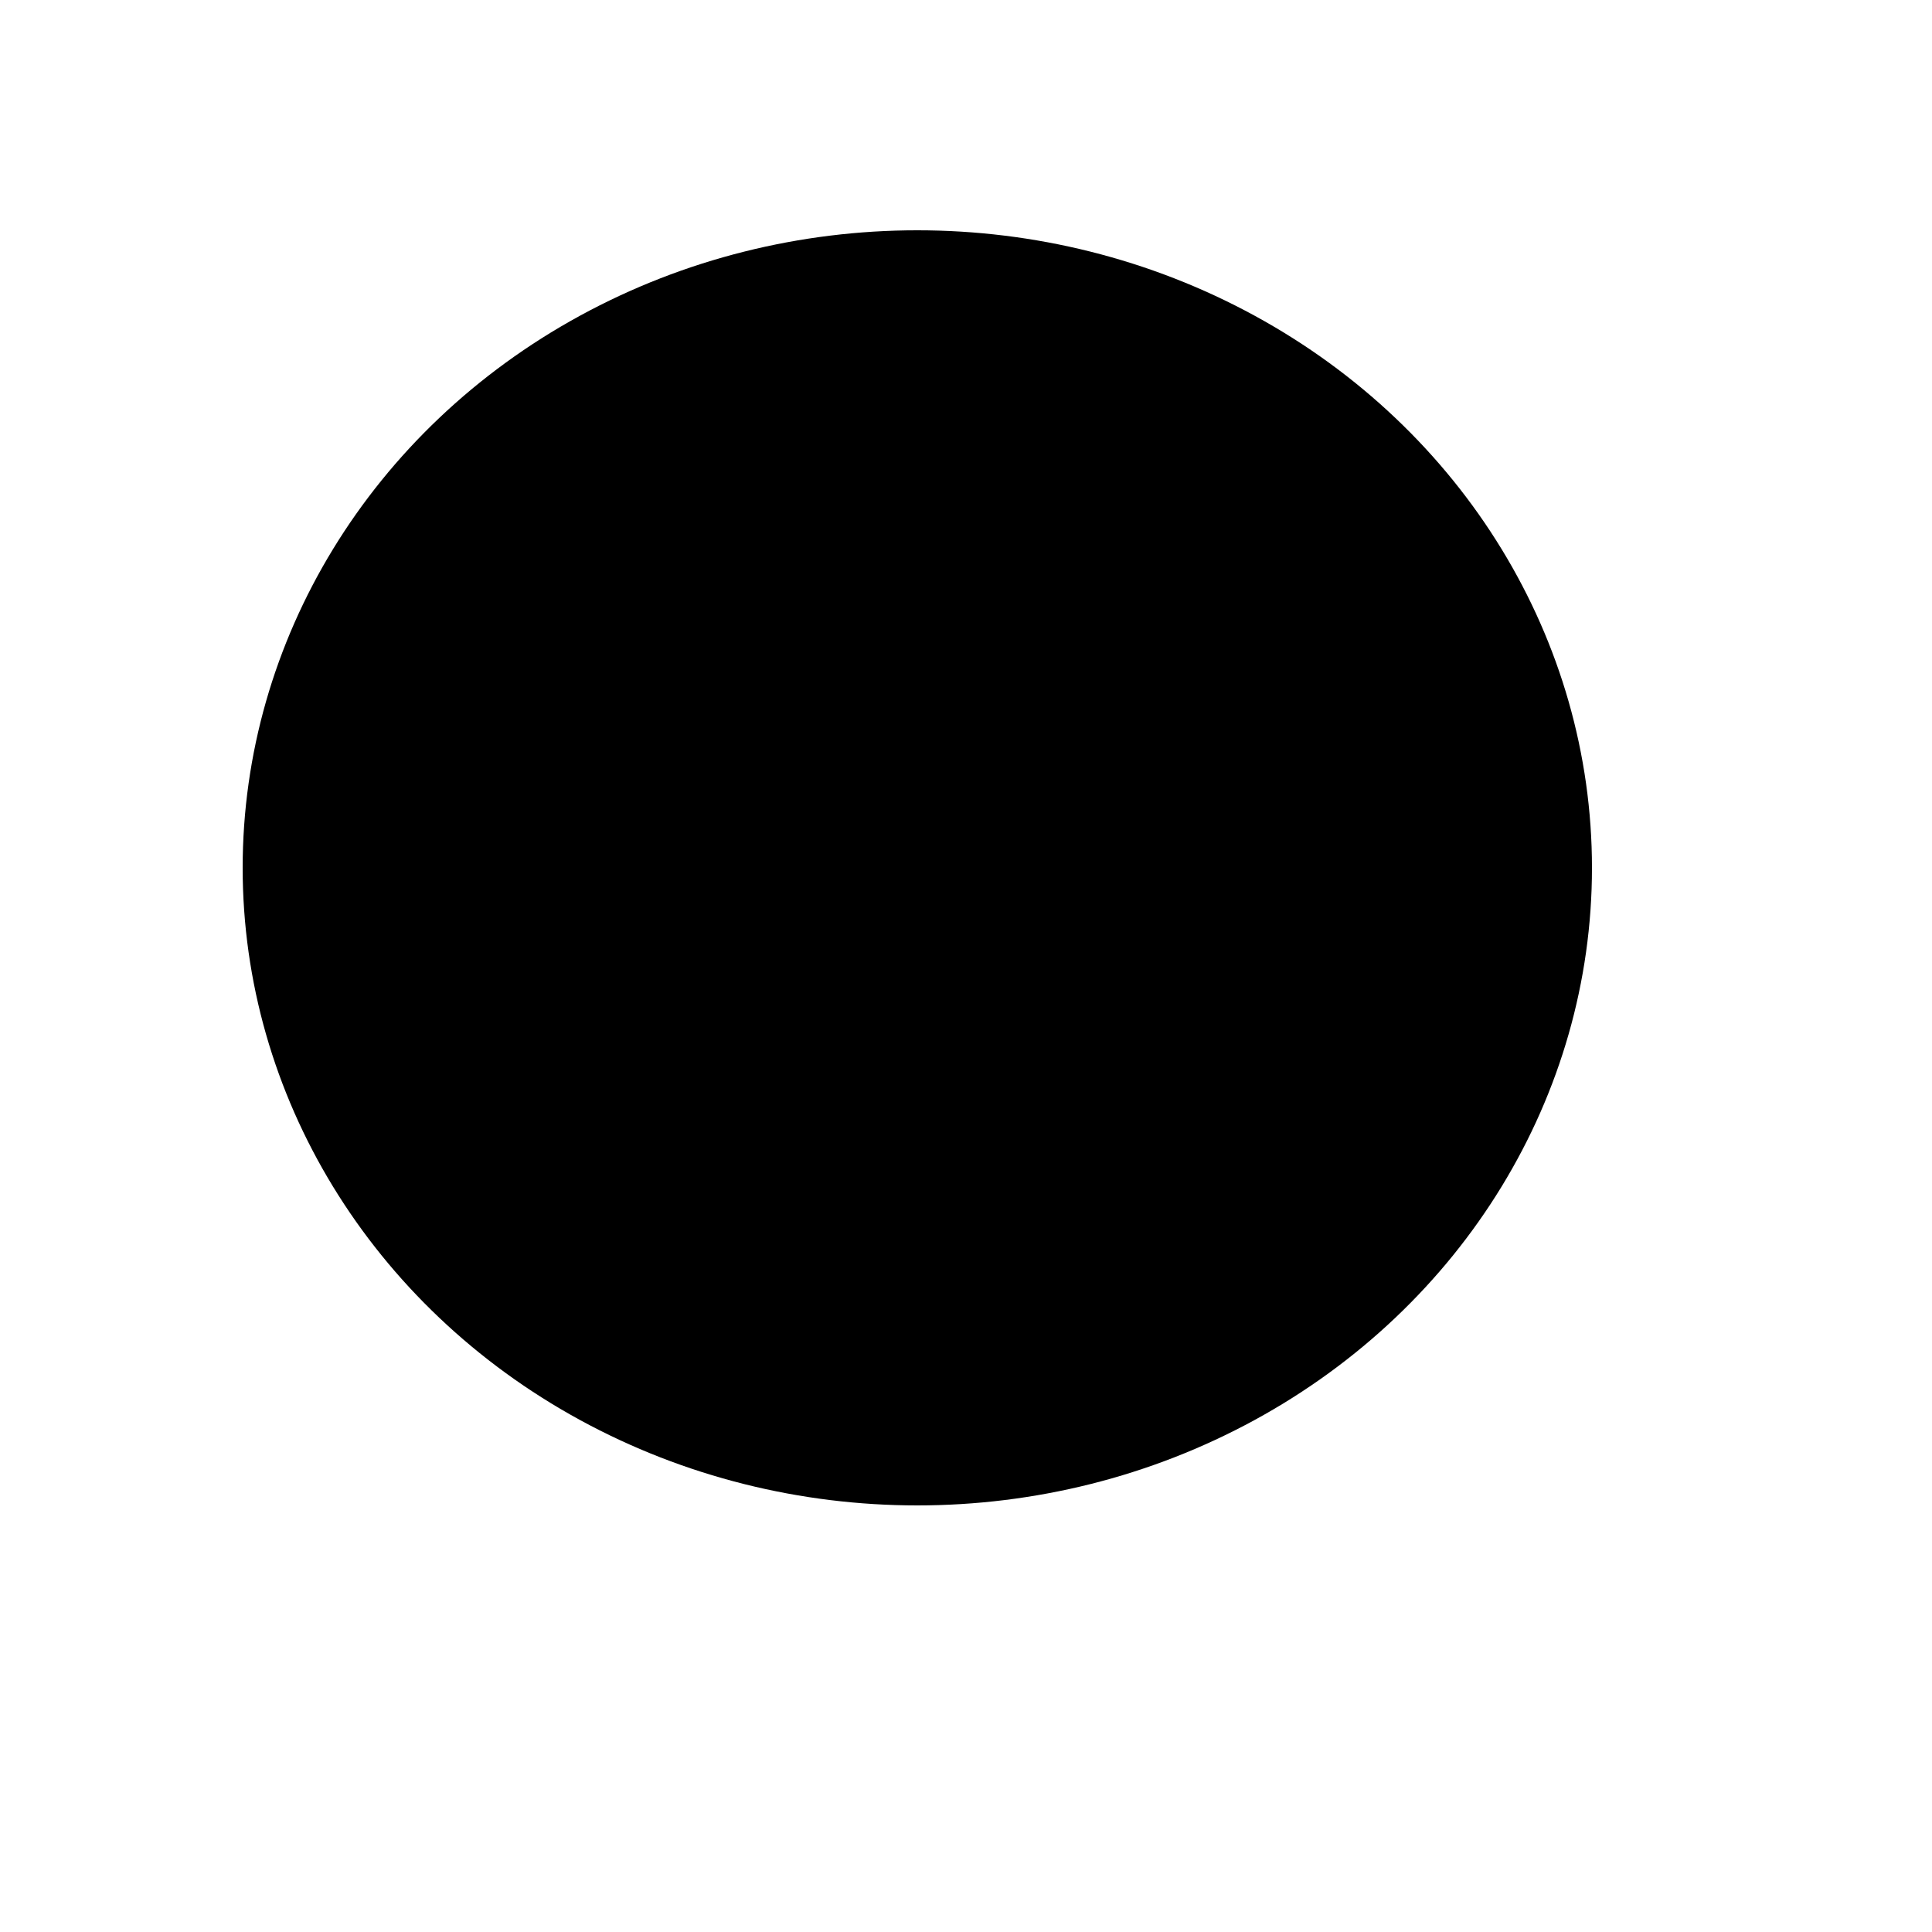 <?xml version="1.0" encoding="utf-8"?>
<?xml-stylesheet type="text/css" href="../css/logo8.css" ?>
<svg version="1.1" id="target" xmlns="http://www.w3.org/2000/svg" xmlns:xlink="http://www.w3.org/1999/xlink" x="0px" y="0px"
	 viewBox="0 0 250 250" style="enable-background:new 0 0 250 250;" xml:space="preserve">

<ellipse id="circle" class="st0" cx="118.7" cy="112.3" rx="87.3" ry="82.5"/>
<path id="circleCentre" class="st1" d="M118.7,124.7L118.7,124.7c-5.2,0-9.5-4.3-9.5-9.5v0c0-5.2,4.3-9.5,9.5-9.5h0
	c5.2,0,9.5,4.3,9.5,9.5v0C128.2,120.4,123.9,124.7,118.7,124.7z"/>
<g id="arrows">
	<path id="XMLID_12_" class="st1" d="M92.4,122.7H56.8c-4.1,0-7.5-3.4-7.5-7.5v0c0-4.1,3.4-7.5,7.5-7.5h35.6c4.1,0,7.5,3.4,7.5,7.5
		v0C99.9,119.3,96.5,122.7,92.4,122.7z"/>
	<path id="XMLID_13_" class="st1" d="M183.1,121.4h-37.2c-4.1,0-7.5-3.4-7.5-7.5v0c0-4.1,3.4-7.5,7.5-7.5h37.2
		c4.1,0,7.5,3.4,7.5,7.5v0C190.6,118.1,187.2,121.4,183.1,121.4z"/>
	<path id="XMLID_14_" class="st1" d="M126.2,138v36.7c0,4.1-3.4,7.5-7.5,7.5h0c-4.1,0-7.5-3.4-7.5-7.5V138c0-4.1,3.4-7.5,7.5-7.5h0
		C122.8,130.5,126.2,133.9,126.2,138z"/>
	<path id="XMLID_15_" class="st1" d="M127.1,47v42.7c0,4.1-3.4,7.5-7.5,7.5h0c-4.1,0-7.5-3.4-7.5-7.5V47c0-4.1,3.4-7.5,7.5-7.5h0
		C123.7,39.5,127.1,42.9,127.1,47z"/>
</g>
</svg>

